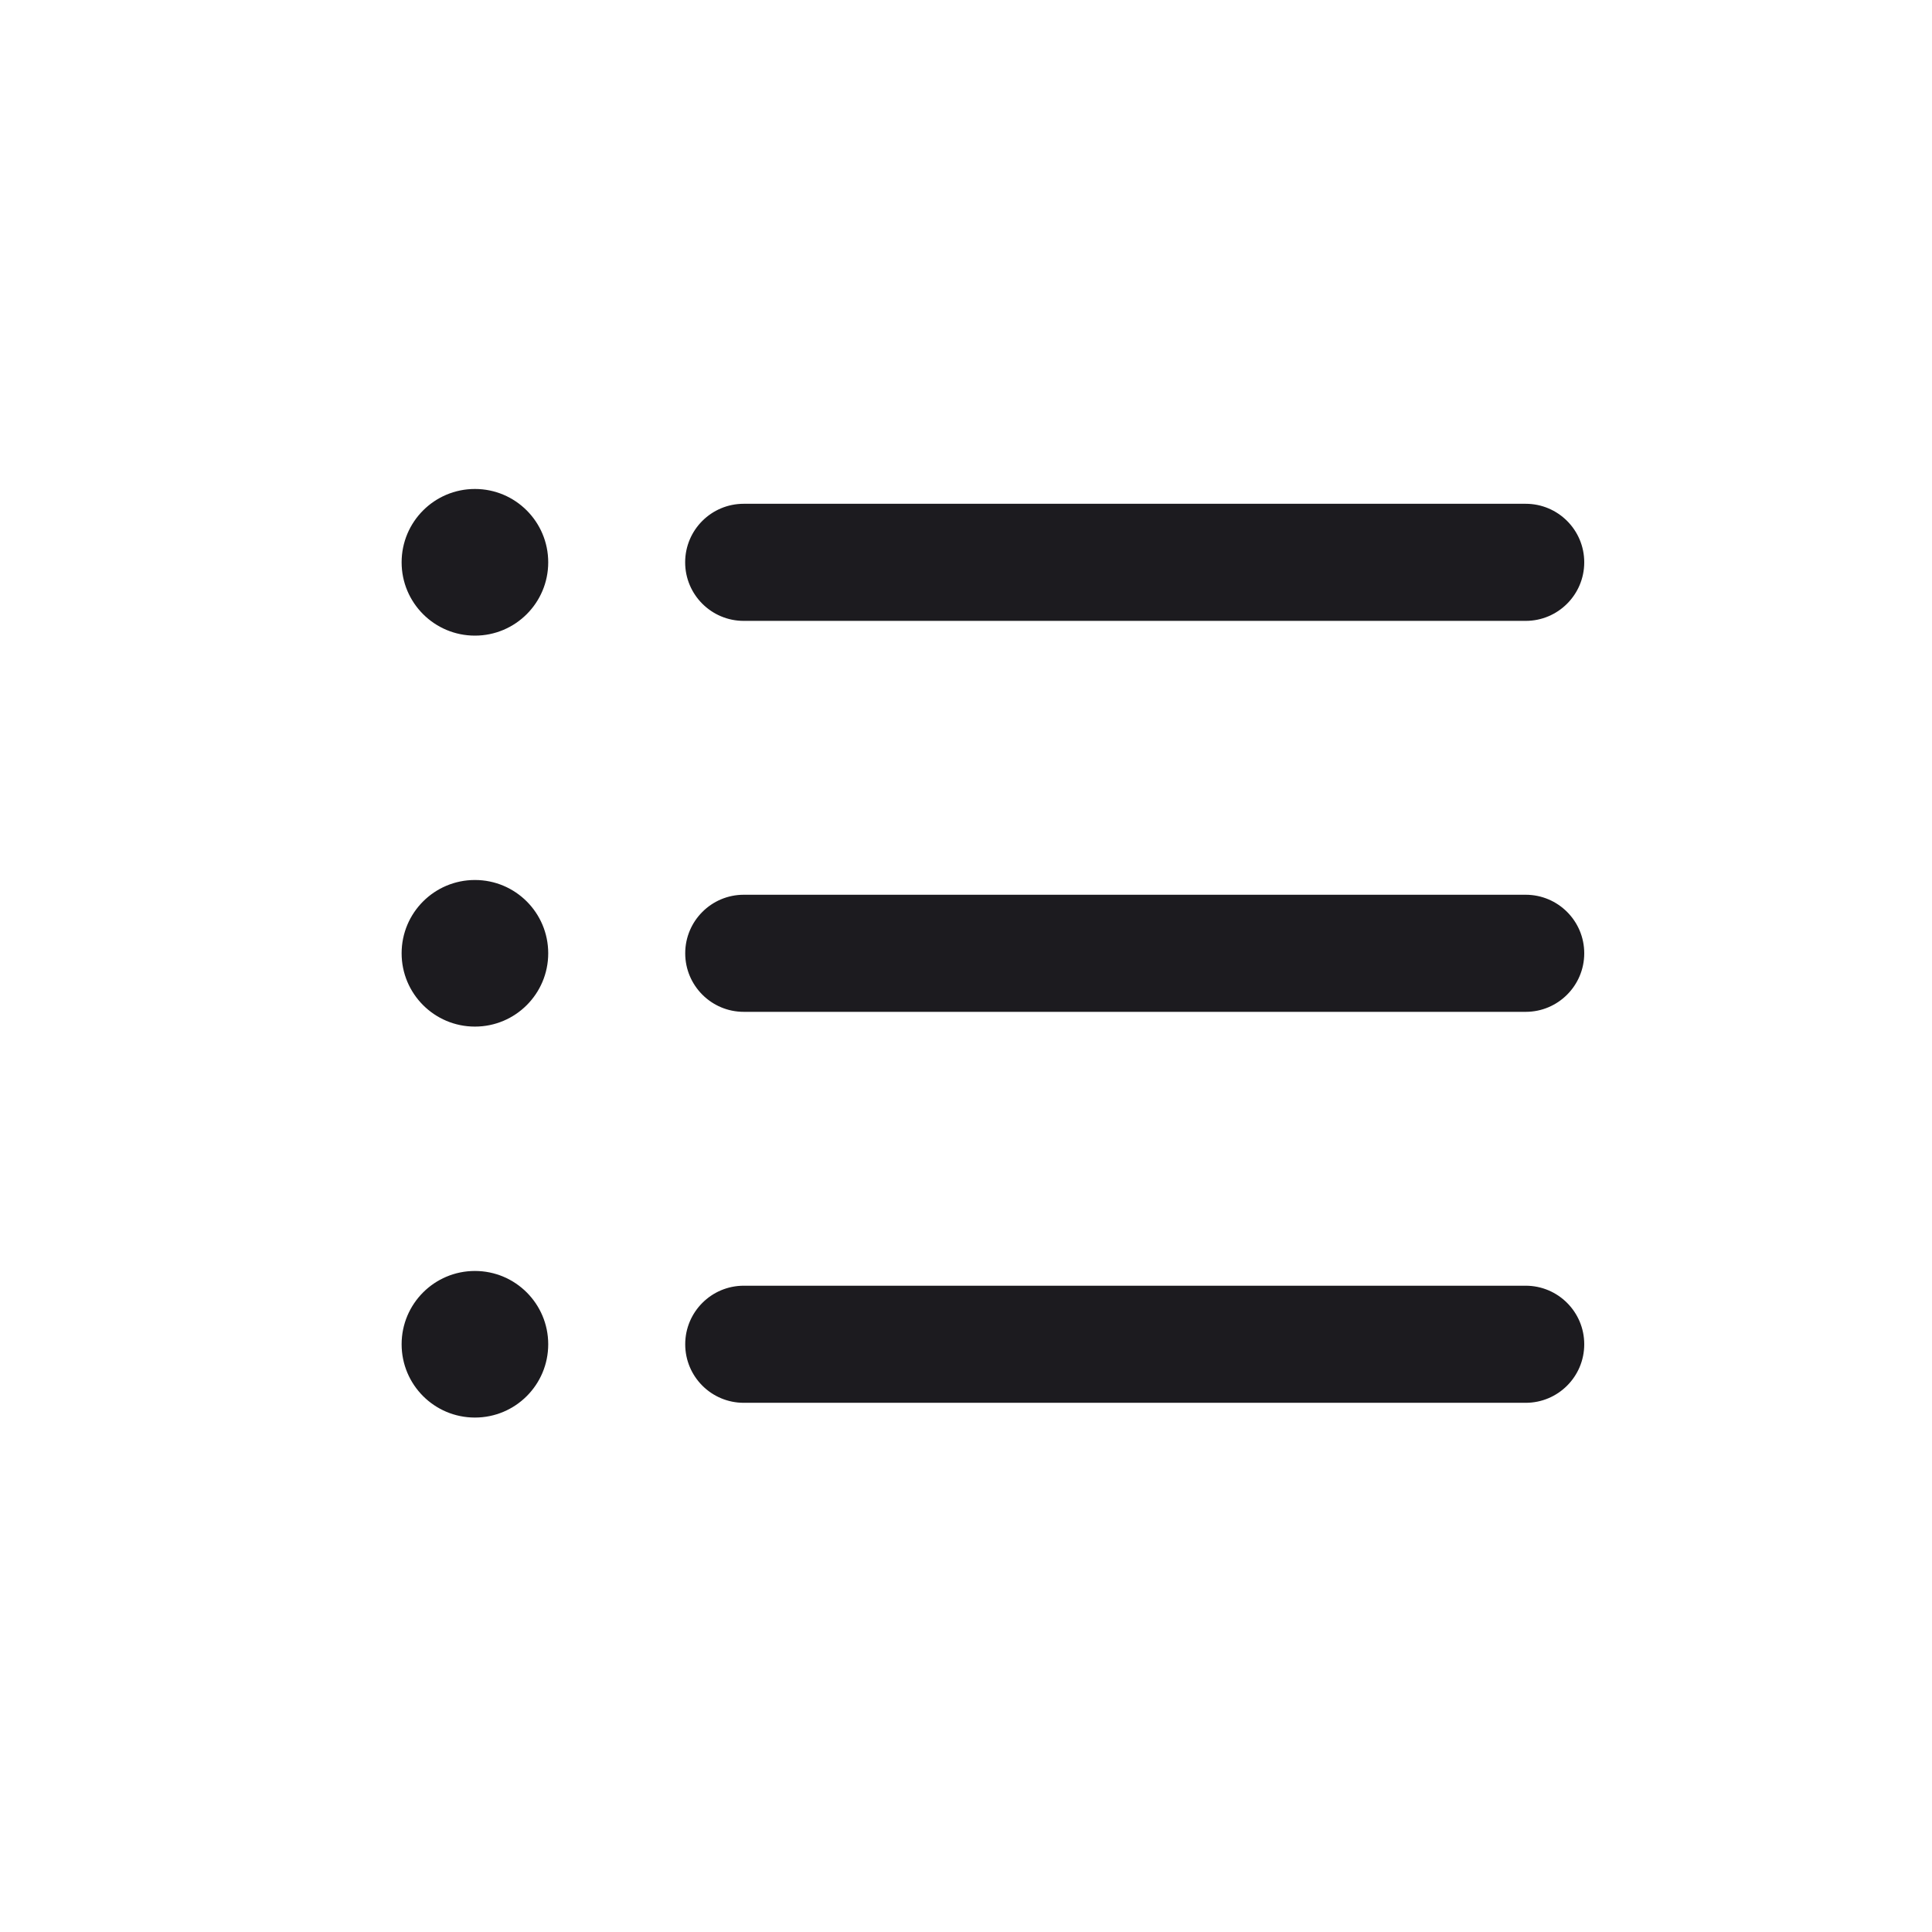 <svg width="33" height="33" viewBox="0 0 33 33" fill="none" xmlns="http://www.w3.org/2000/svg">
<path fill-rule="evenodd" clip-rule="evenodd" d="M9.364 9.605C9.364 10.296 8.804 10.857 8.112 10.857C7.42 10.857 6.86 10.296 6.86 9.605C6.86 8.913 7.42 8.352 8.112 8.352C8.804 8.352 9.364 8.913 9.364 9.605ZM12.703 8.605C12.151 8.605 11.703 9.052 11.703 9.605C11.703 10.157 12.151 10.605 12.703 10.605H26.06C26.612 10.605 27.06 10.157 27.06 9.605C27.06 9.052 26.612 8.605 26.06 8.605H12.703ZM12.704 15.283C12.152 15.283 11.704 15.731 11.704 16.283C11.704 16.835 12.152 17.283 12.704 17.283H26.06C26.612 17.283 27.06 16.835 27.06 16.283C27.06 15.731 26.612 15.283 26.06 15.283H12.704ZM11.704 22.961C11.704 22.409 12.152 21.961 12.704 21.961H26.06C26.612 21.961 27.06 22.409 27.06 22.961C27.06 23.514 26.612 23.961 26.06 23.961H12.704C12.152 23.961 11.704 23.514 11.704 22.961ZM8.112 17.535C8.804 17.535 9.364 16.974 9.364 16.283C9.364 15.591 8.804 15.031 8.112 15.031C7.42 15.031 6.86 15.591 6.86 16.283C6.86 16.974 7.42 17.535 8.112 17.535ZM9.364 22.961C9.364 23.653 8.804 24.213 8.112 24.213C7.42 24.213 6.86 23.653 6.86 22.961C6.86 22.27 7.42 21.709 8.112 21.709C8.804 21.709 9.364 22.27 9.364 22.961Z" fill="#1C1B1F"/>
</svg>
